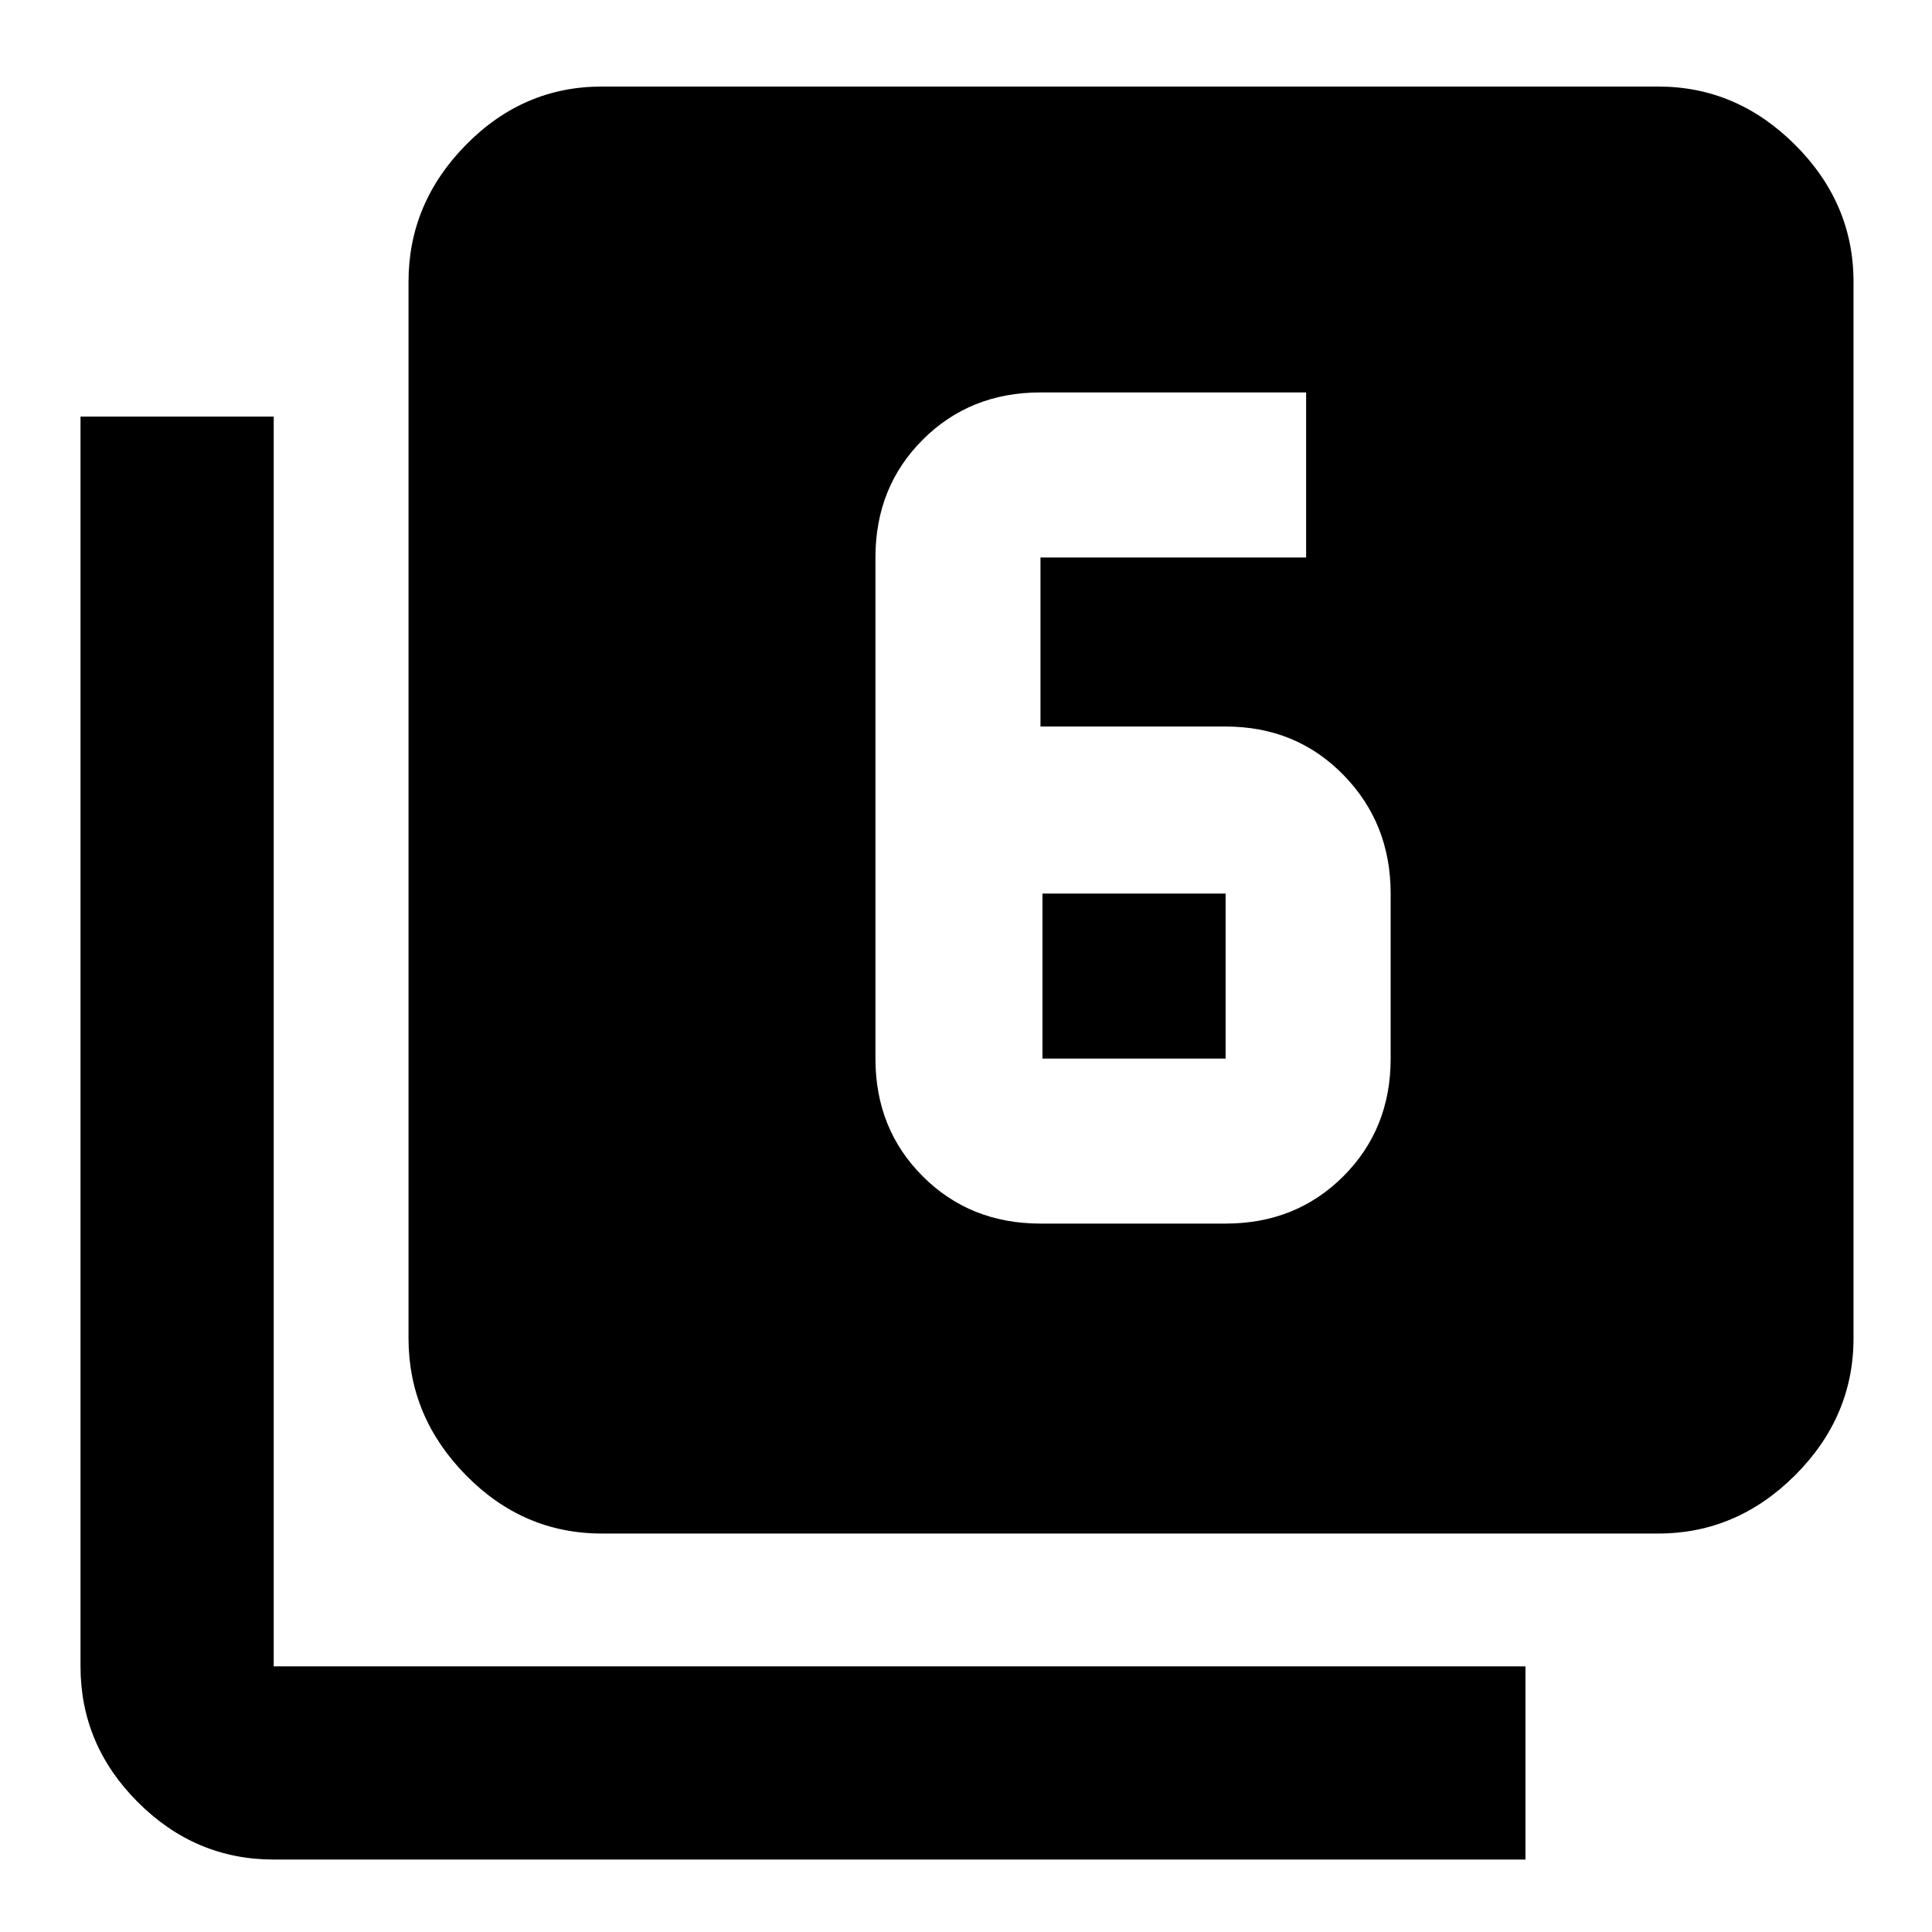 <svg xmlns="http://www.w3.org/2000/svg" height="40" width="40"><path d="M21.542 25.333h3.833q1.458 0 2.437-.979.98-.979.98-2.437V18.5q0-1.458-.98-2.458-.979-1-2.437-1h-3.833v-3.5h5.5V8.125h-5.5q-1.459 0-2.438.979-.979.979-.979 2.438v10.375q0 1.458.979 2.437.979.979 2.438.979Zm.041-6.833h3.792v3.417h-3.792Zm-9.125 13.25q-1.625 0-2.812-1.208-1.188-1.209-1.188-2.834V5.833q0-1.625 1.188-2.833 1.187-1.208 2.812-1.208h21.875q1.625 0 2.834 1.208 1.208 1.208 1.208 2.833v21.875q0 1.625-1.208 2.834-1.209 1.208-2.834 1.208ZM5.667 38.5q-1.625 0-2.813-1.188-1.187-1.187-1.187-2.812V8.625h4V34.5h25.916v4Z"/></svg>
